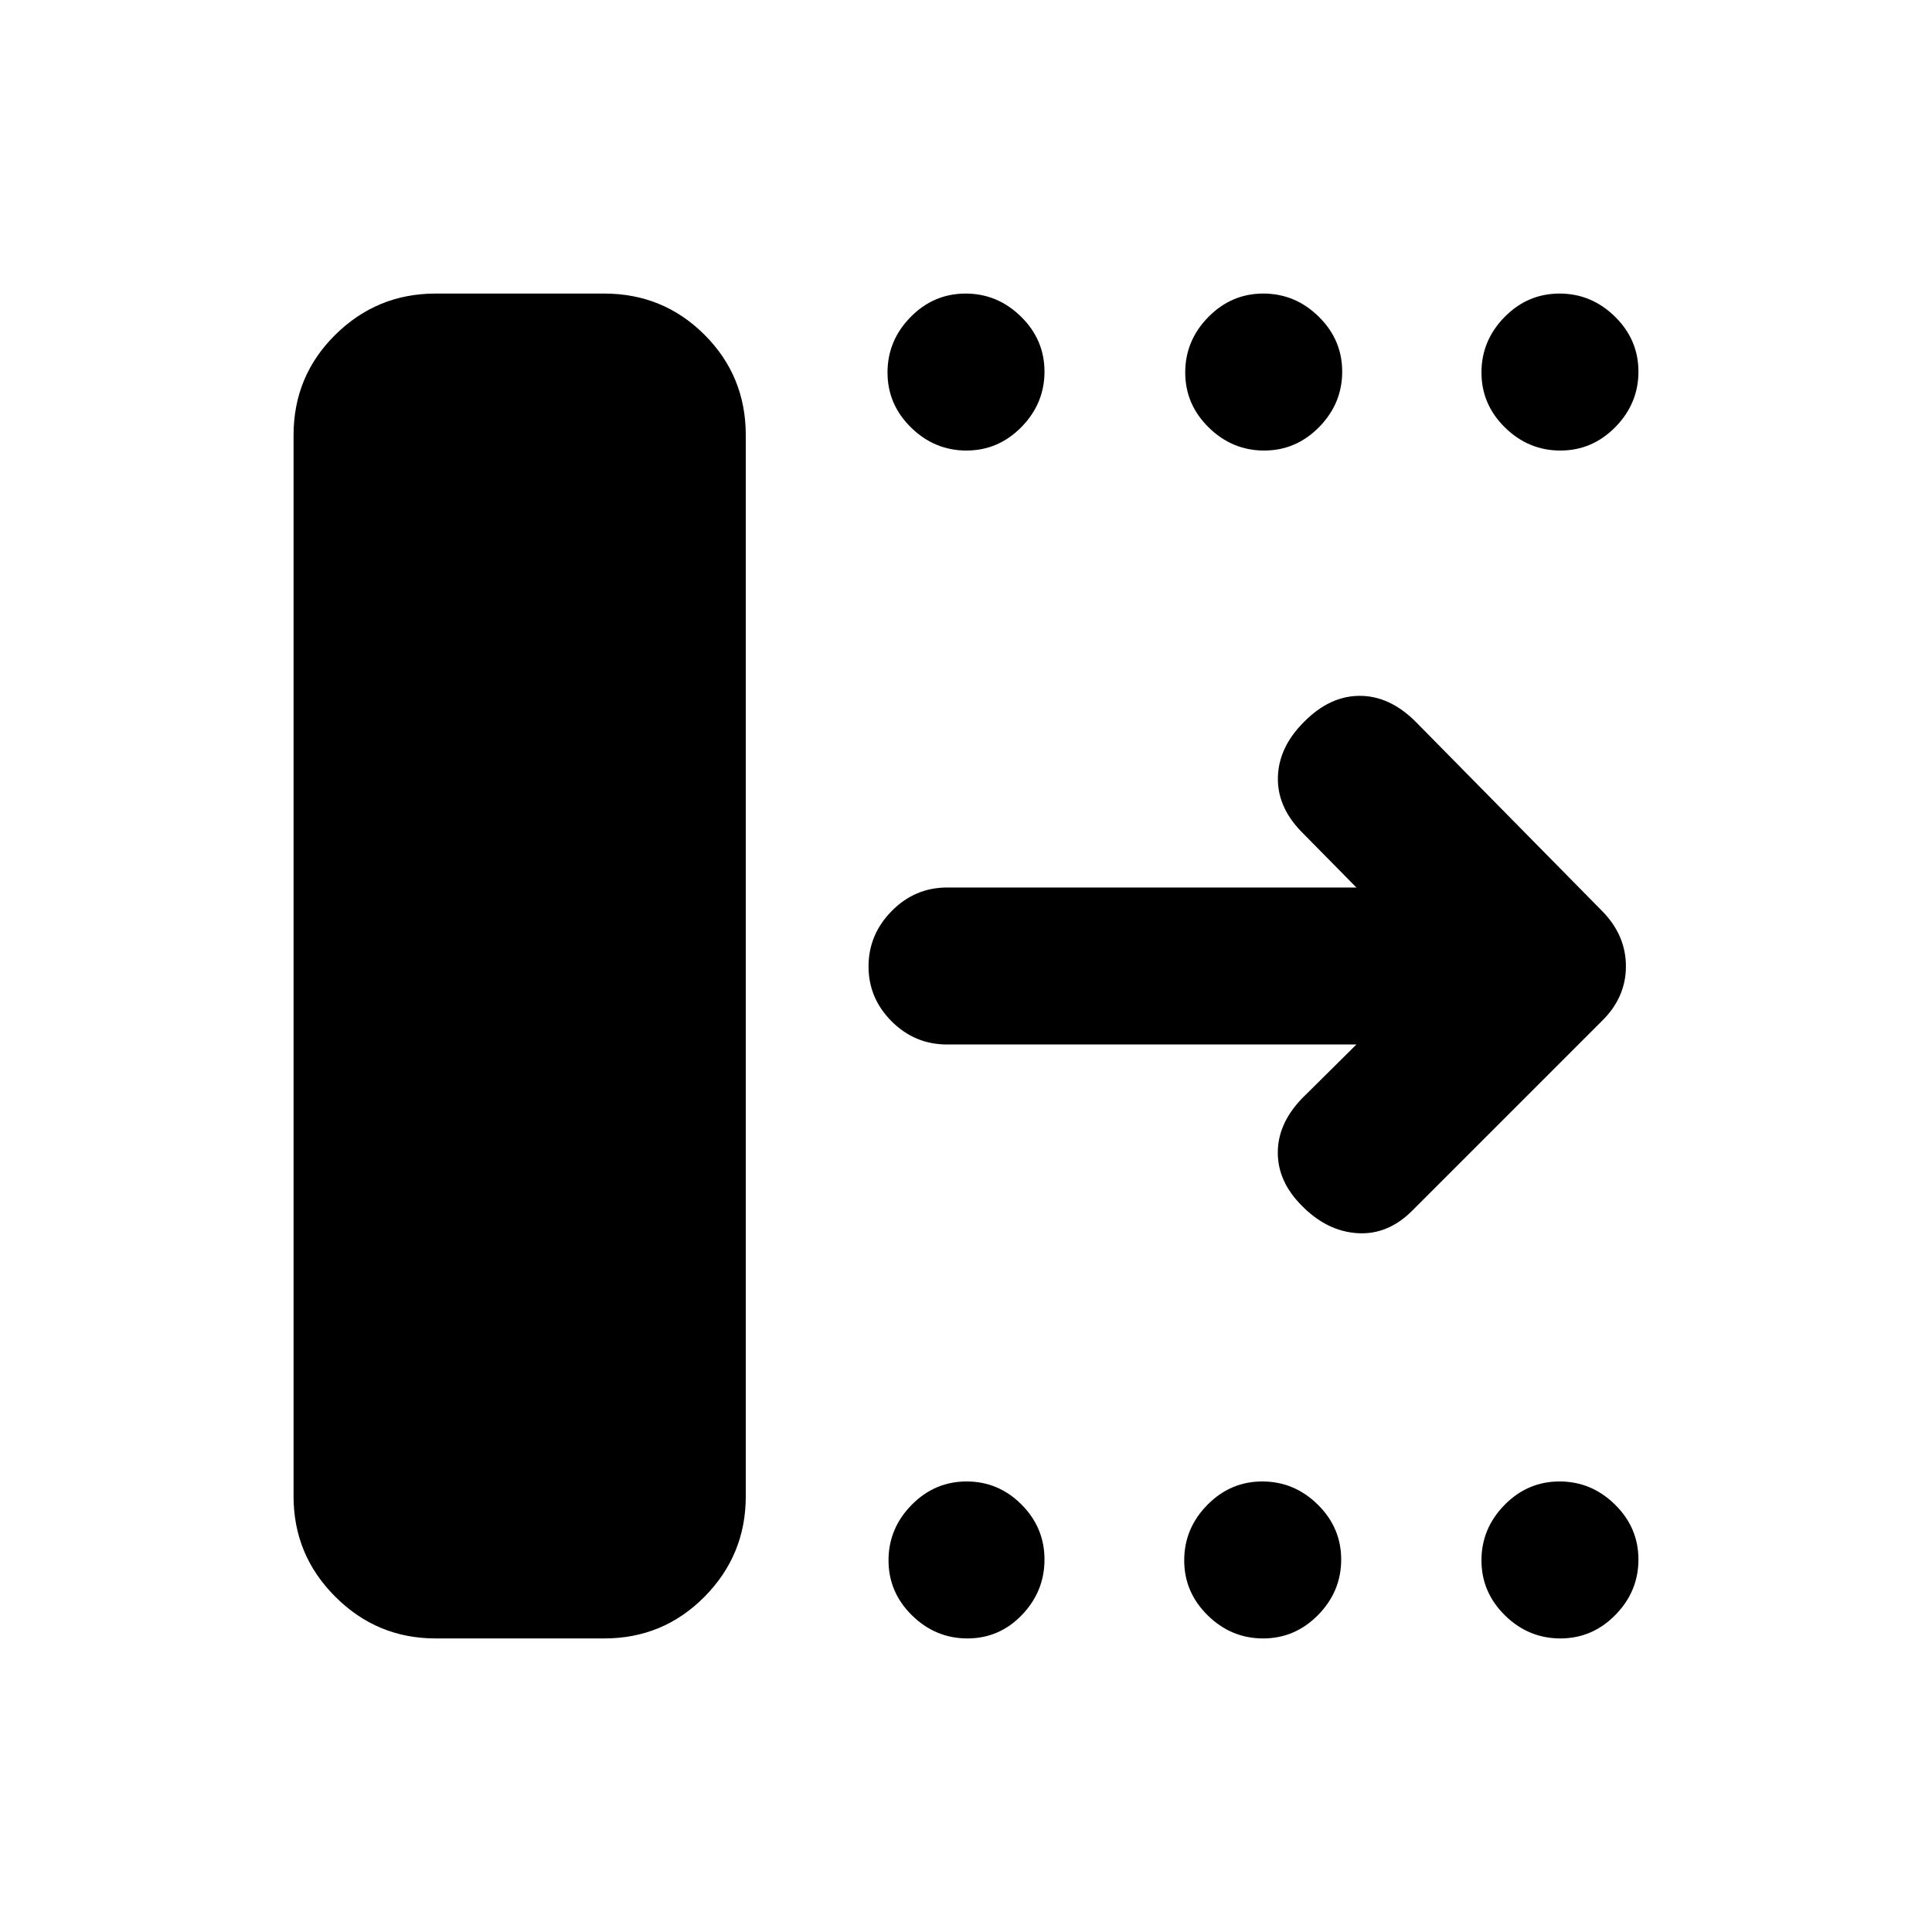 <svg xmlns="http://www.w3.org/2000/svg" height="20" viewBox="0 -960 960 960" width="20"><path d="M145.87-216.46v-527.32q0-29.38 20.73-49.86 20.72-20.49 49.86-20.49h83.76q29.37 0 49.86 20.49 20.49 20.48 20.49 49.86v527.32q0 29.14-20.49 49.86-20.49 20.73-49.86 20.73h-83.76q-29.14 0-49.86-20.73-20.73-20.72-20.73-49.86ZM674-441H470.57q-15.96 0-27.48-11.46-11.52-11.47-11.52-27.33 0-15.86 11.52-27.54Q454.61-519 470.57-519H674l-27.49-27.89q-12.02-12.44-11.52-27.23.5-14.79 13.01-27.21 12.76-12.91 27.66-12.91 14.91 0 27.82 12.91l92.5 93.9q11.93 12.04 11.93 27.61 0 15.58-12.17 27.39l-94 94q-12.17 12.17-27.32 11.18-15.14-.99-27.55-13.64-11.94-11.94-11.94-26.36t11.94-26.86L674-441ZM480.21-736.13q-15.86 0-27.54-11.46Q441-759.06 441-774.92q0-15.86 11.46-27.54 11.47-11.67 27.33-11.67 15.86 0 27.54 11.46Q519-791.2 519-775.34q0 15.86-11.46 27.54-11.47 11.67-27.33 11.67Zm147.94 0q-15.87 0-27.54-11.46-11.68-11.47-11.68-27.33 0-15.86 11.47-27.54 11.46-11.67 27.32-11.67 15.87 0 27.54 11.46 11.67 11.47 11.67 27.33 0 15.86-11.46 27.54-11.46 11.67-27.32 11.67Zm147.19 0q-15.86 0-27.54-11.46-11.67-11.47-11.67-27.33 0-15.86 11.46-27.54 11.47-11.67 27.33-11.67 15.86 0 27.54 11.46 11.67 11.47 11.67 27.33 0 15.86-11.46 27.54-11.47 11.67-27.33 11.67ZM480.71-145.87q-15.86 0-27.54-11.46-11.67-11.47-11.67-27.33 0-15.86 11.46-27.54 11.47-11.67 27.33-11.67 15.86 0 27.29 11.46Q519-200.94 519-185.08q0 15.86-11.21 27.54-11.22 11.67-27.08 11.67Zm146.94 0q-15.87 0-27.54-11.46-11.68-11.47-11.68-27.33 0-15.86 11.47-27.54 11.46-11.67 27.32-11.67 15.87 0 27.54 11.46 11.67 11.47 11.67 27.33 0 15.86-11.46 27.54-11.46 11.67-27.32 11.67Zm147.69 0q-15.86 0-27.54-11.46-11.67-11.47-11.67-27.33 0-15.86 11.46-27.54 11.47-11.67 27.33-11.67 15.86 0 27.54 11.46 11.67 11.47 11.67 27.33 0 15.86-11.46 27.54-11.47 11.67-27.33 11.67Z"/></svg>